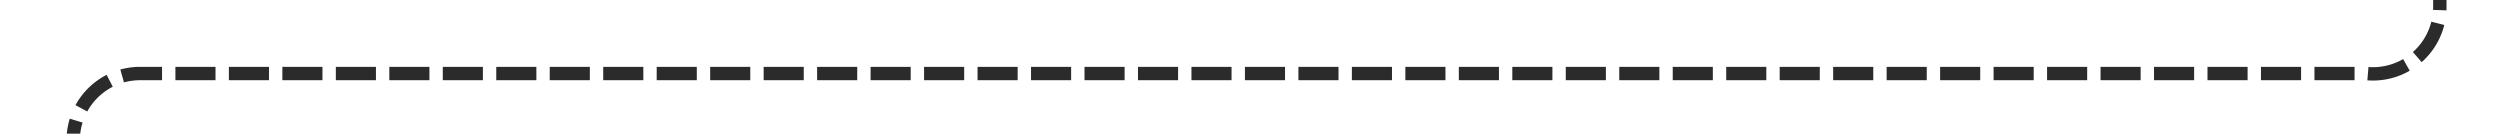 ﻿<?xml version="1.0" encoding="utf-8"?>
<svg version="1.1" xmlns:xlink="http://www.w3.org/1999/xlink" width="187px" height="10px" preserveAspectRatio="xMinYMid meet" viewBox="1190 1195  187 8" xmlns="http://www.w3.org/2000/svg">
  <path d="M 1195.5 1222  L 1195.5 1204  A 5 5 0 0 1 1200.5 1199.5 L 1367 1199.5  A 5 5 0 0 0 1372.5 1194.5 L 1372.5 1181  " stroke-width="1" stroke-dasharray="3,1" stroke="#000000" fill="none" stroke-opacity="0.831" />
  <path d="M 1378.8 1182  L 1372.5 1176  L 1366.2 1182  L 1378.8 1182  Z " fill-rule="nonzero" fill="#000000" stroke="none" fill-opacity="0.831" />
</svg>
